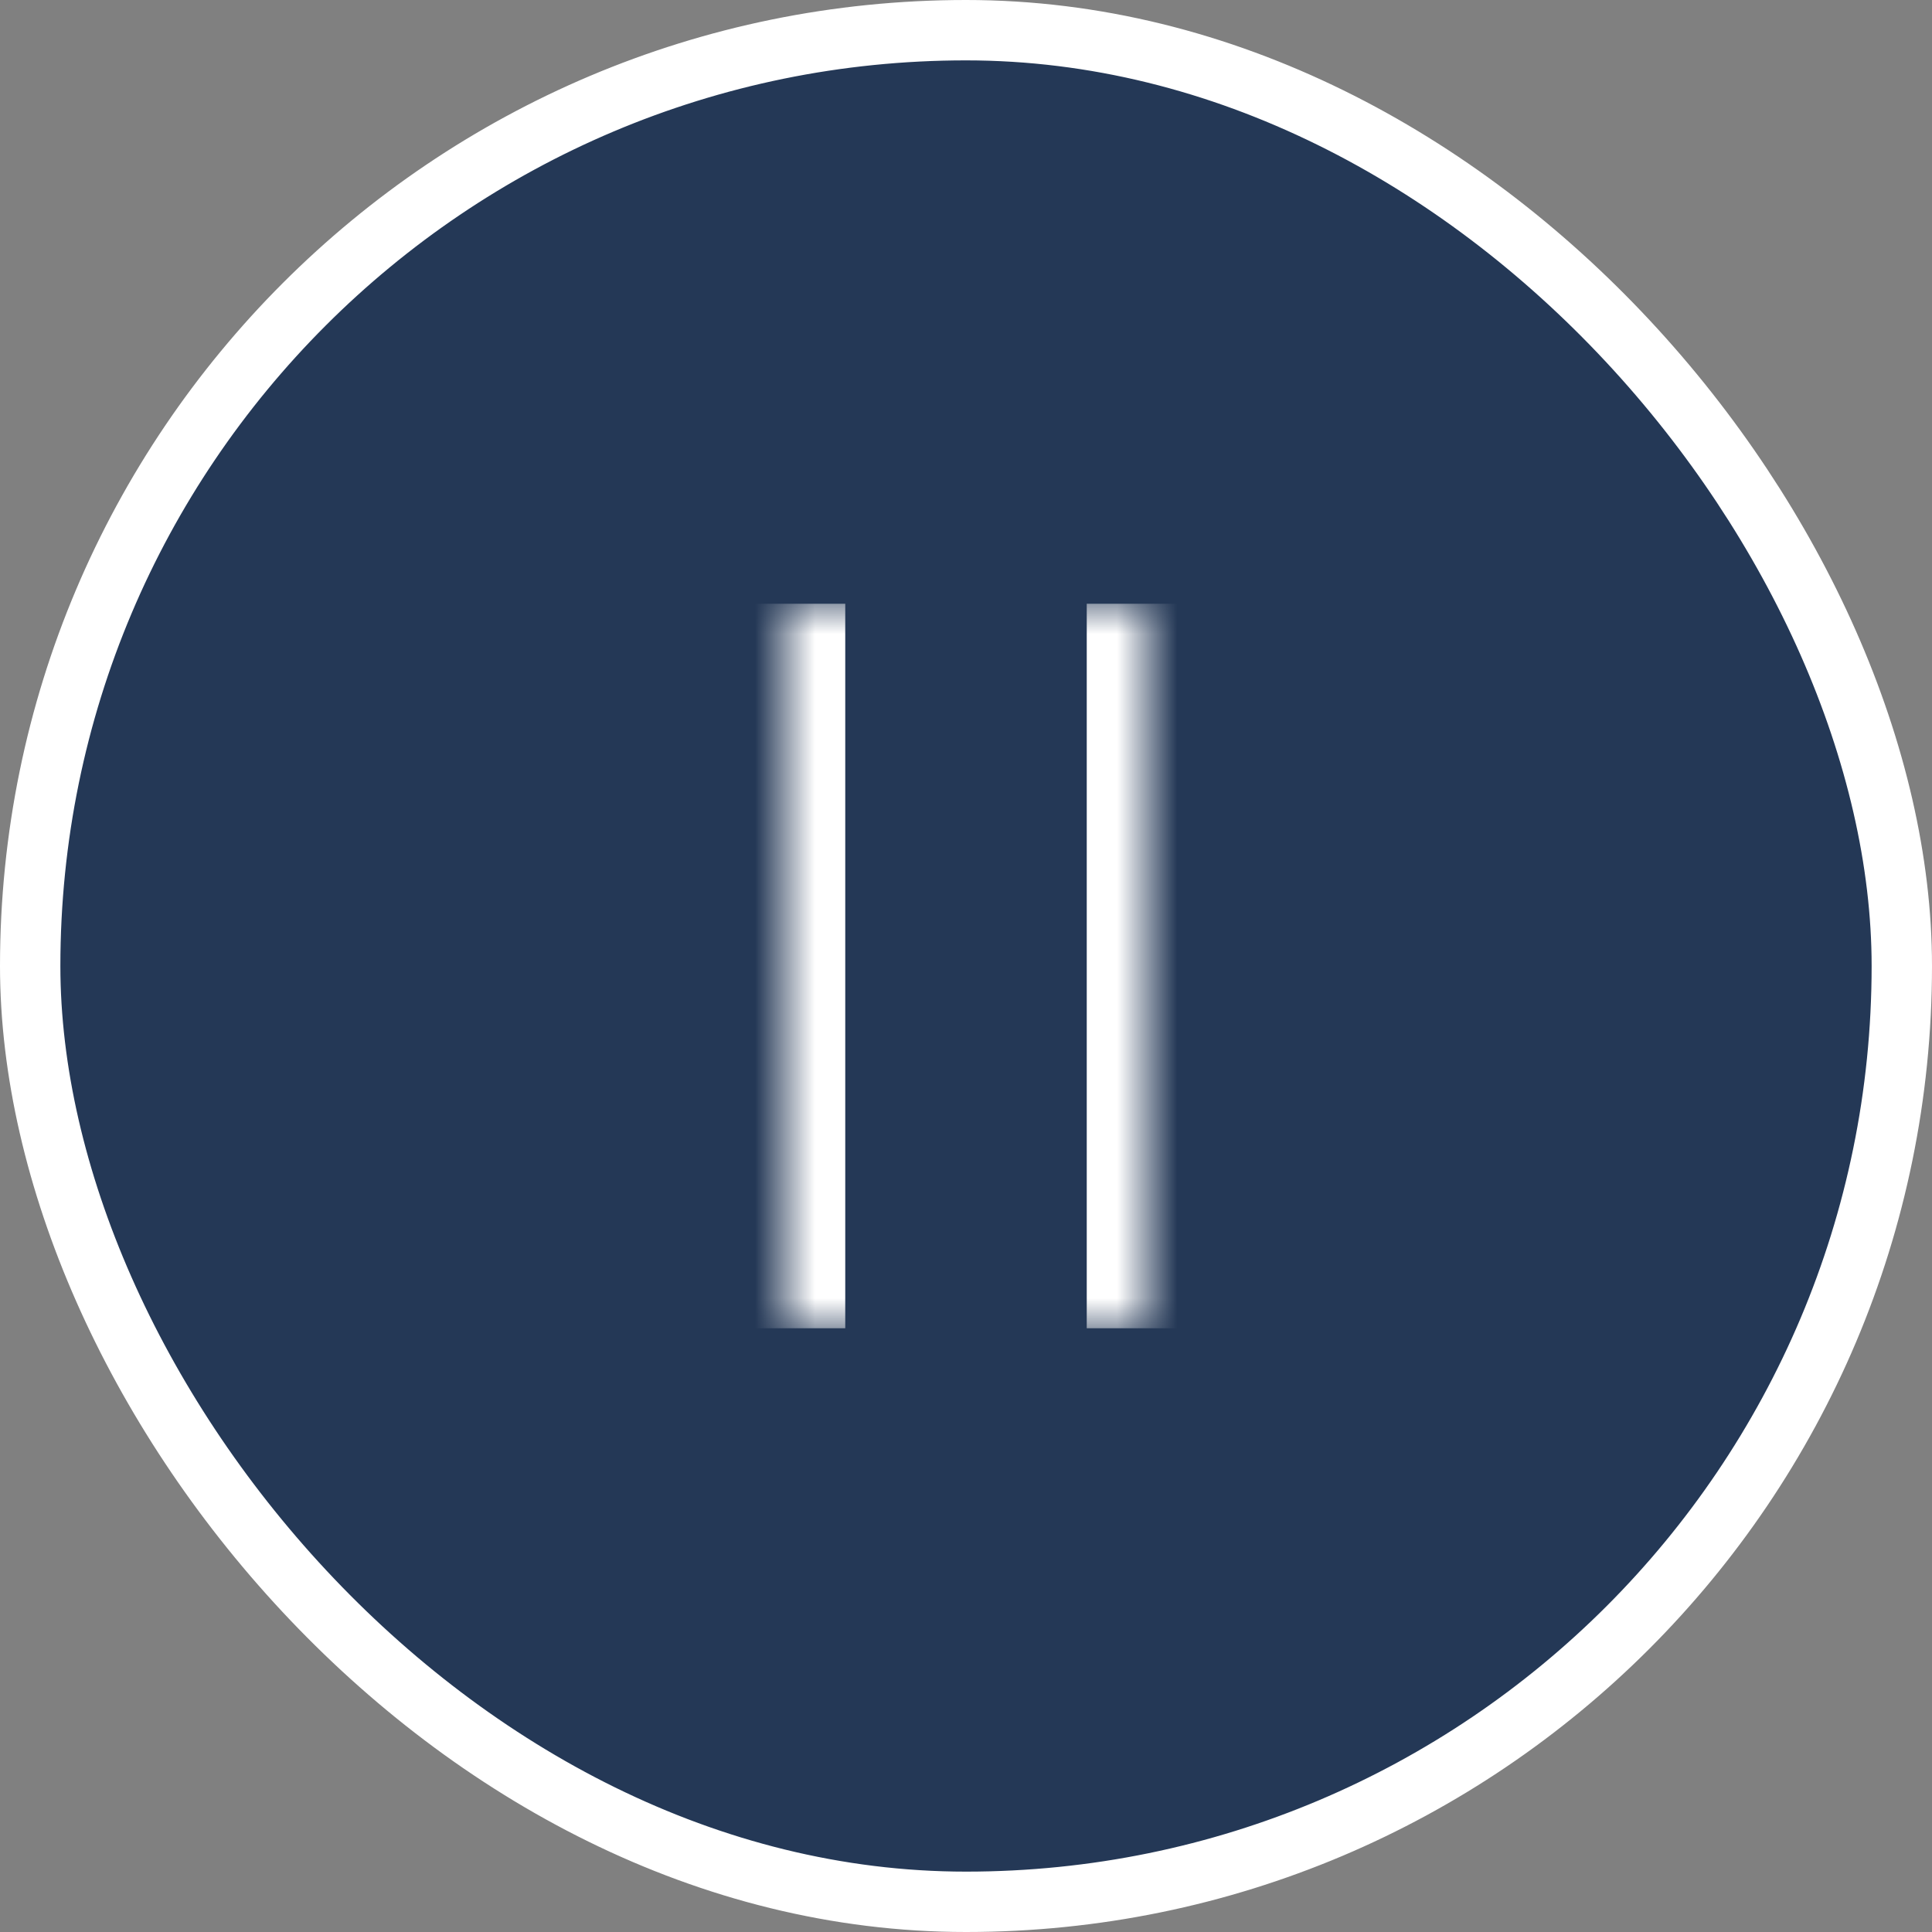 <svg width="32" height="32" viewBox="0 0 32 32" fill="none" xmlns="http://www.w3.org/2000/svg">
<rect x="0" y="0" width="32" height="32" fill="#808080" stroke="none"/>
<rect x="0.5" y="0.5" width="31" height="31" rx="15.5" fill="#243856"/>
<mask id="path-2-inside-1_853_130" fill="white">
<path d="M13 10H19V22H13V10Z"/>
</mask>
<path d="M13 10H19V22H13V10Z" fill="#243856"/>
<path d="M18 10V22H20V10H18ZM14 22V10H12V22H14Z" fill="white" mask="url(#path-2-inside-1_853_130)"/>
<rect x="0.5" y="0.5" width="31" height="31" rx="15.5" stroke="white"/>
</svg>

